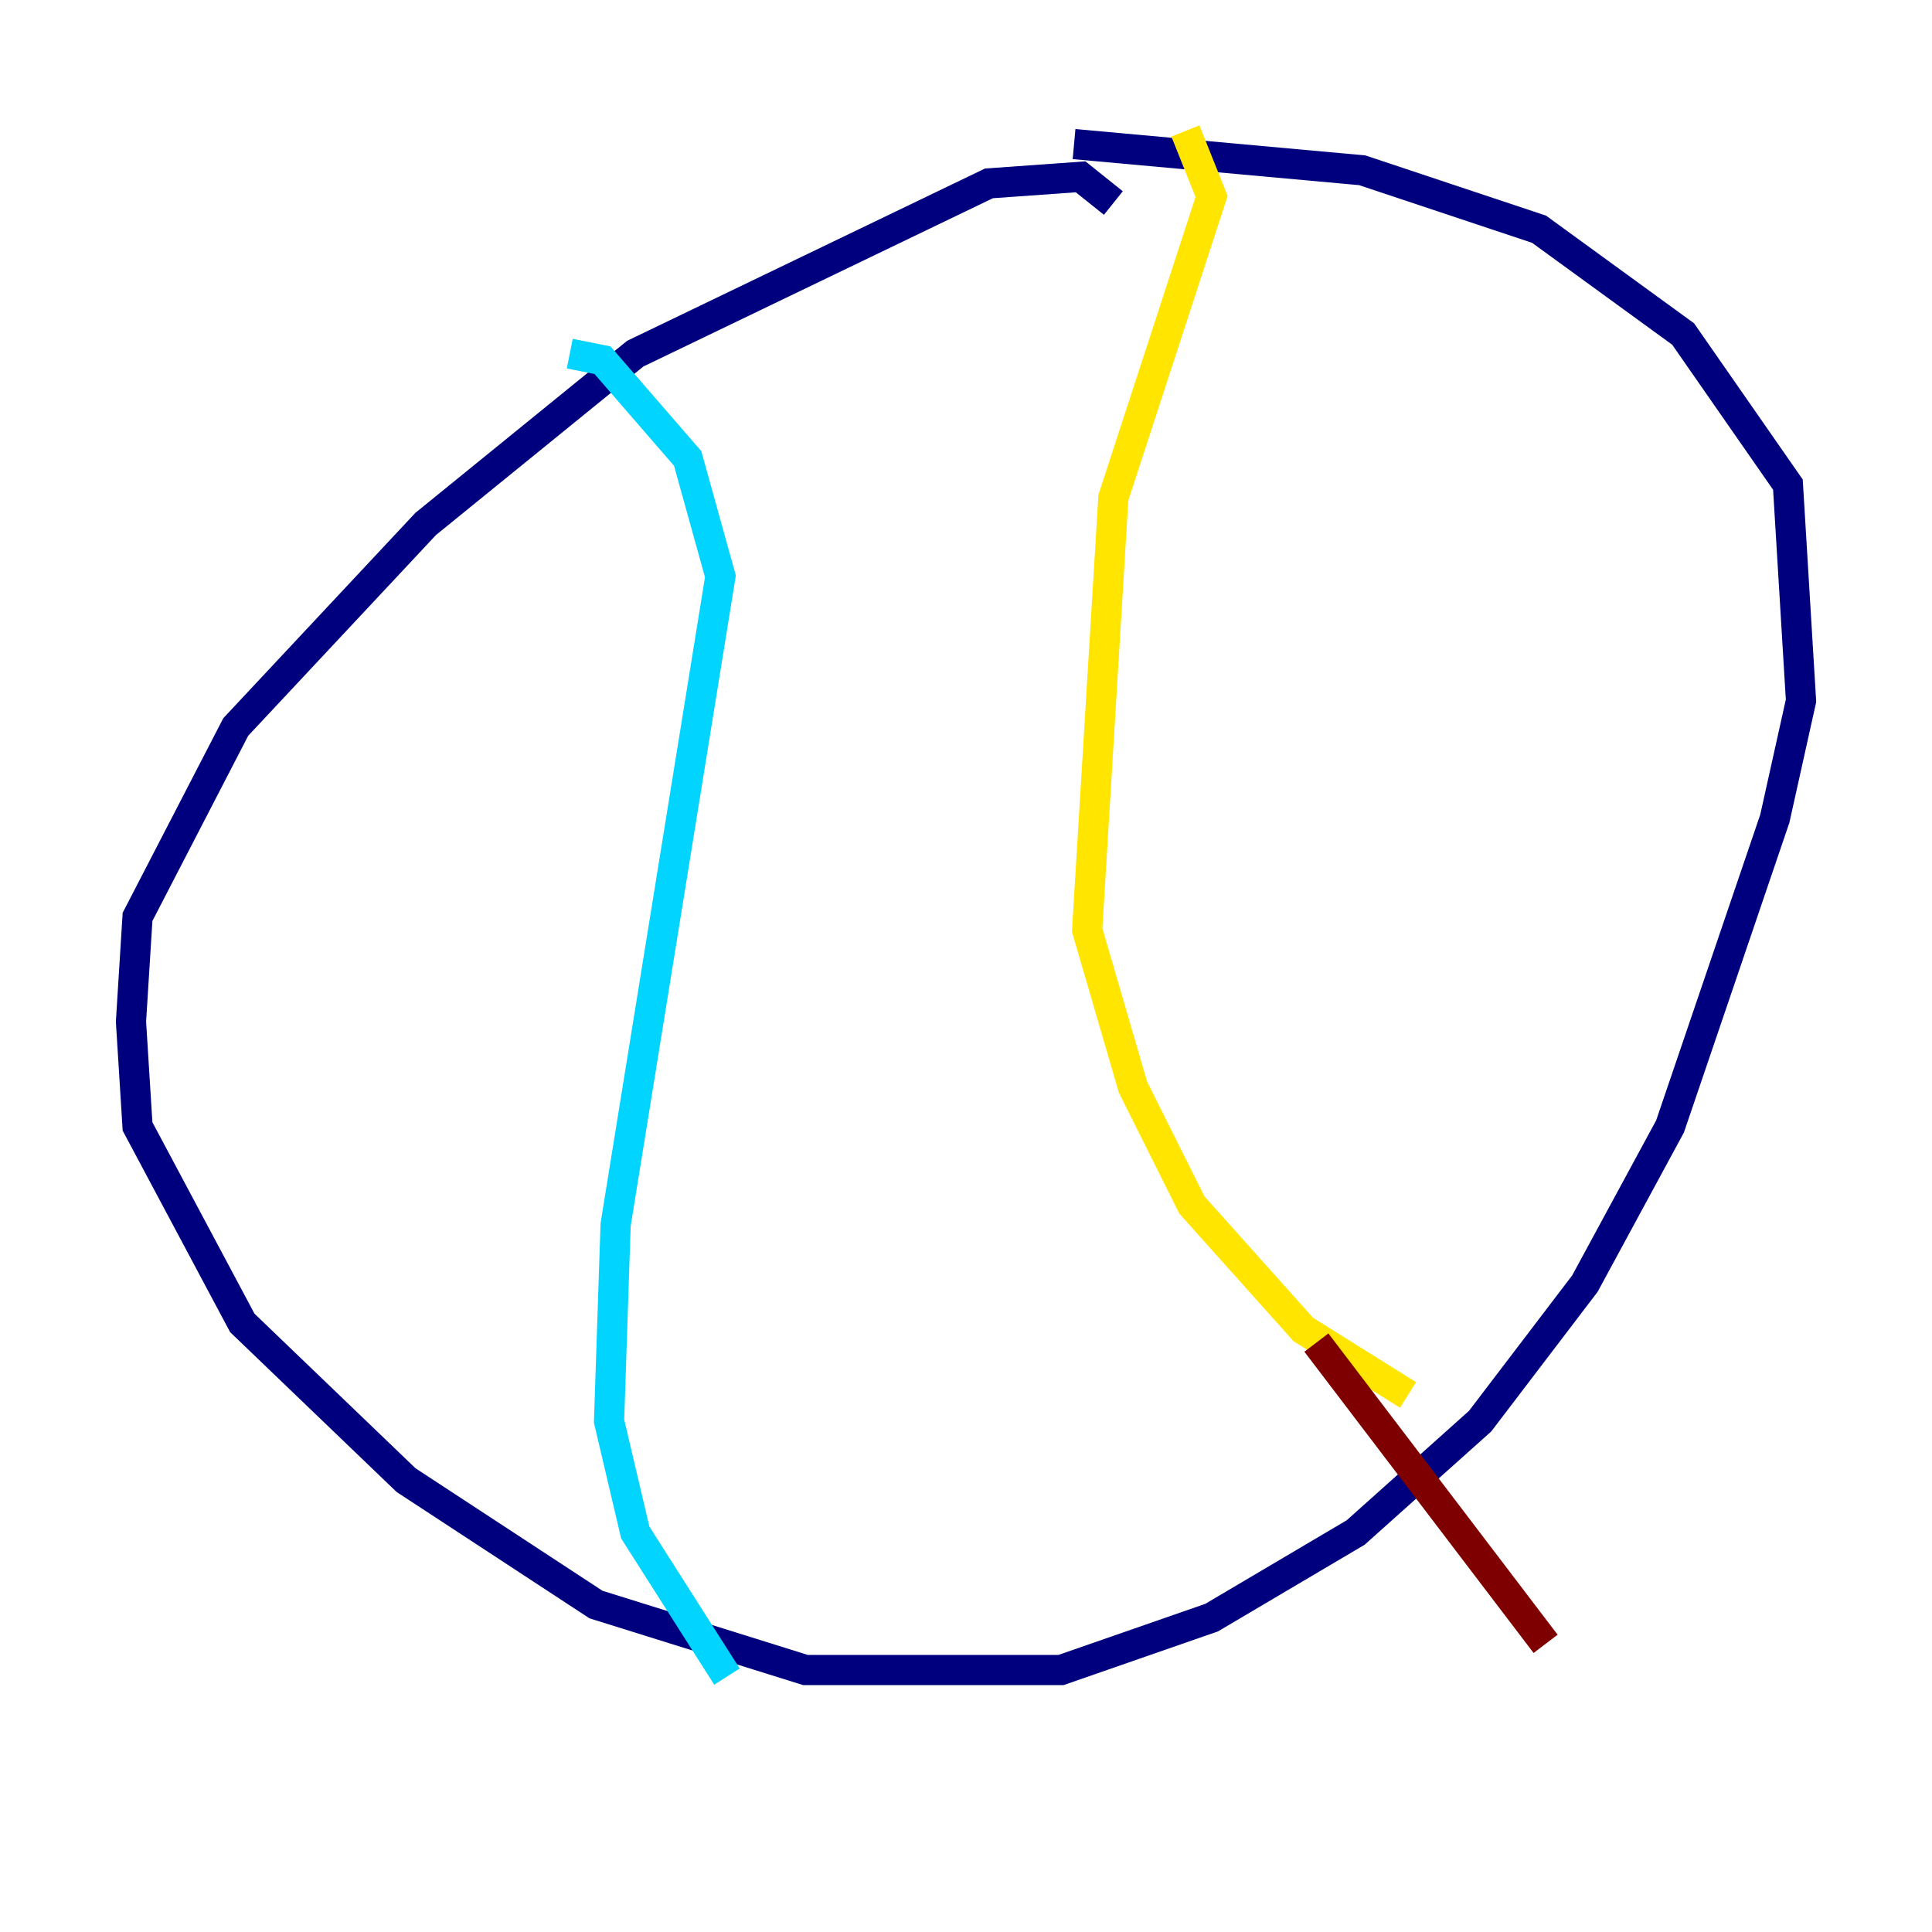 <?xml version="1.0" encoding="utf-8" ?>
<svg baseProfile="tiny" height="128" version="1.2" viewBox="0,0,128,128" width="128" xmlns="http://www.w3.org/2000/svg" xmlns:ev="http://www.w3.org/2001/xml-events" xmlns:xlink="http://www.w3.org/1999/xlink"><defs /><polyline fill="none" points="73.763,13.451 71.593,11.715 65.519,12.149 42.088,23.43 28.203,34.712 15.62,48.163 9.112,60.746 8.678,67.688 9.112,74.63 16.054,87.647 26.902,98.061 39.485,106.305 53.37,110.644 70.291,110.644 80.271,107.173 89.817,101.532 98.061,94.156 105.003,85.044 110.644,74.63 117.586,54.237 119.322,46.427 118.454,32.108 111.512,22.129 101.966,15.186 90.251,11.281 71.159,9.546" stroke="#00007f" stroke-width="2" /><polyline fill="none" points="37.749,23.43 39.919,23.864 45.559,30.373 47.729,38.183 40.786,81.139 40.352,94.156 42.088,101.532 48.163,111.078" stroke="#00d4ff" stroke-width="2" /><polyline fill="none" points="78.536,8.678 80.271,13.017 73.763,32.976 72.027,61.614 75.064,72.027 78.969,79.837 86.346,88.081 93.288,92.42" stroke="#ffe500" stroke-width="2" /><polyline fill="none" points="87.214,88.949 102.4,108.909" stroke="#7f0000" stroke-width="2" /></svg>